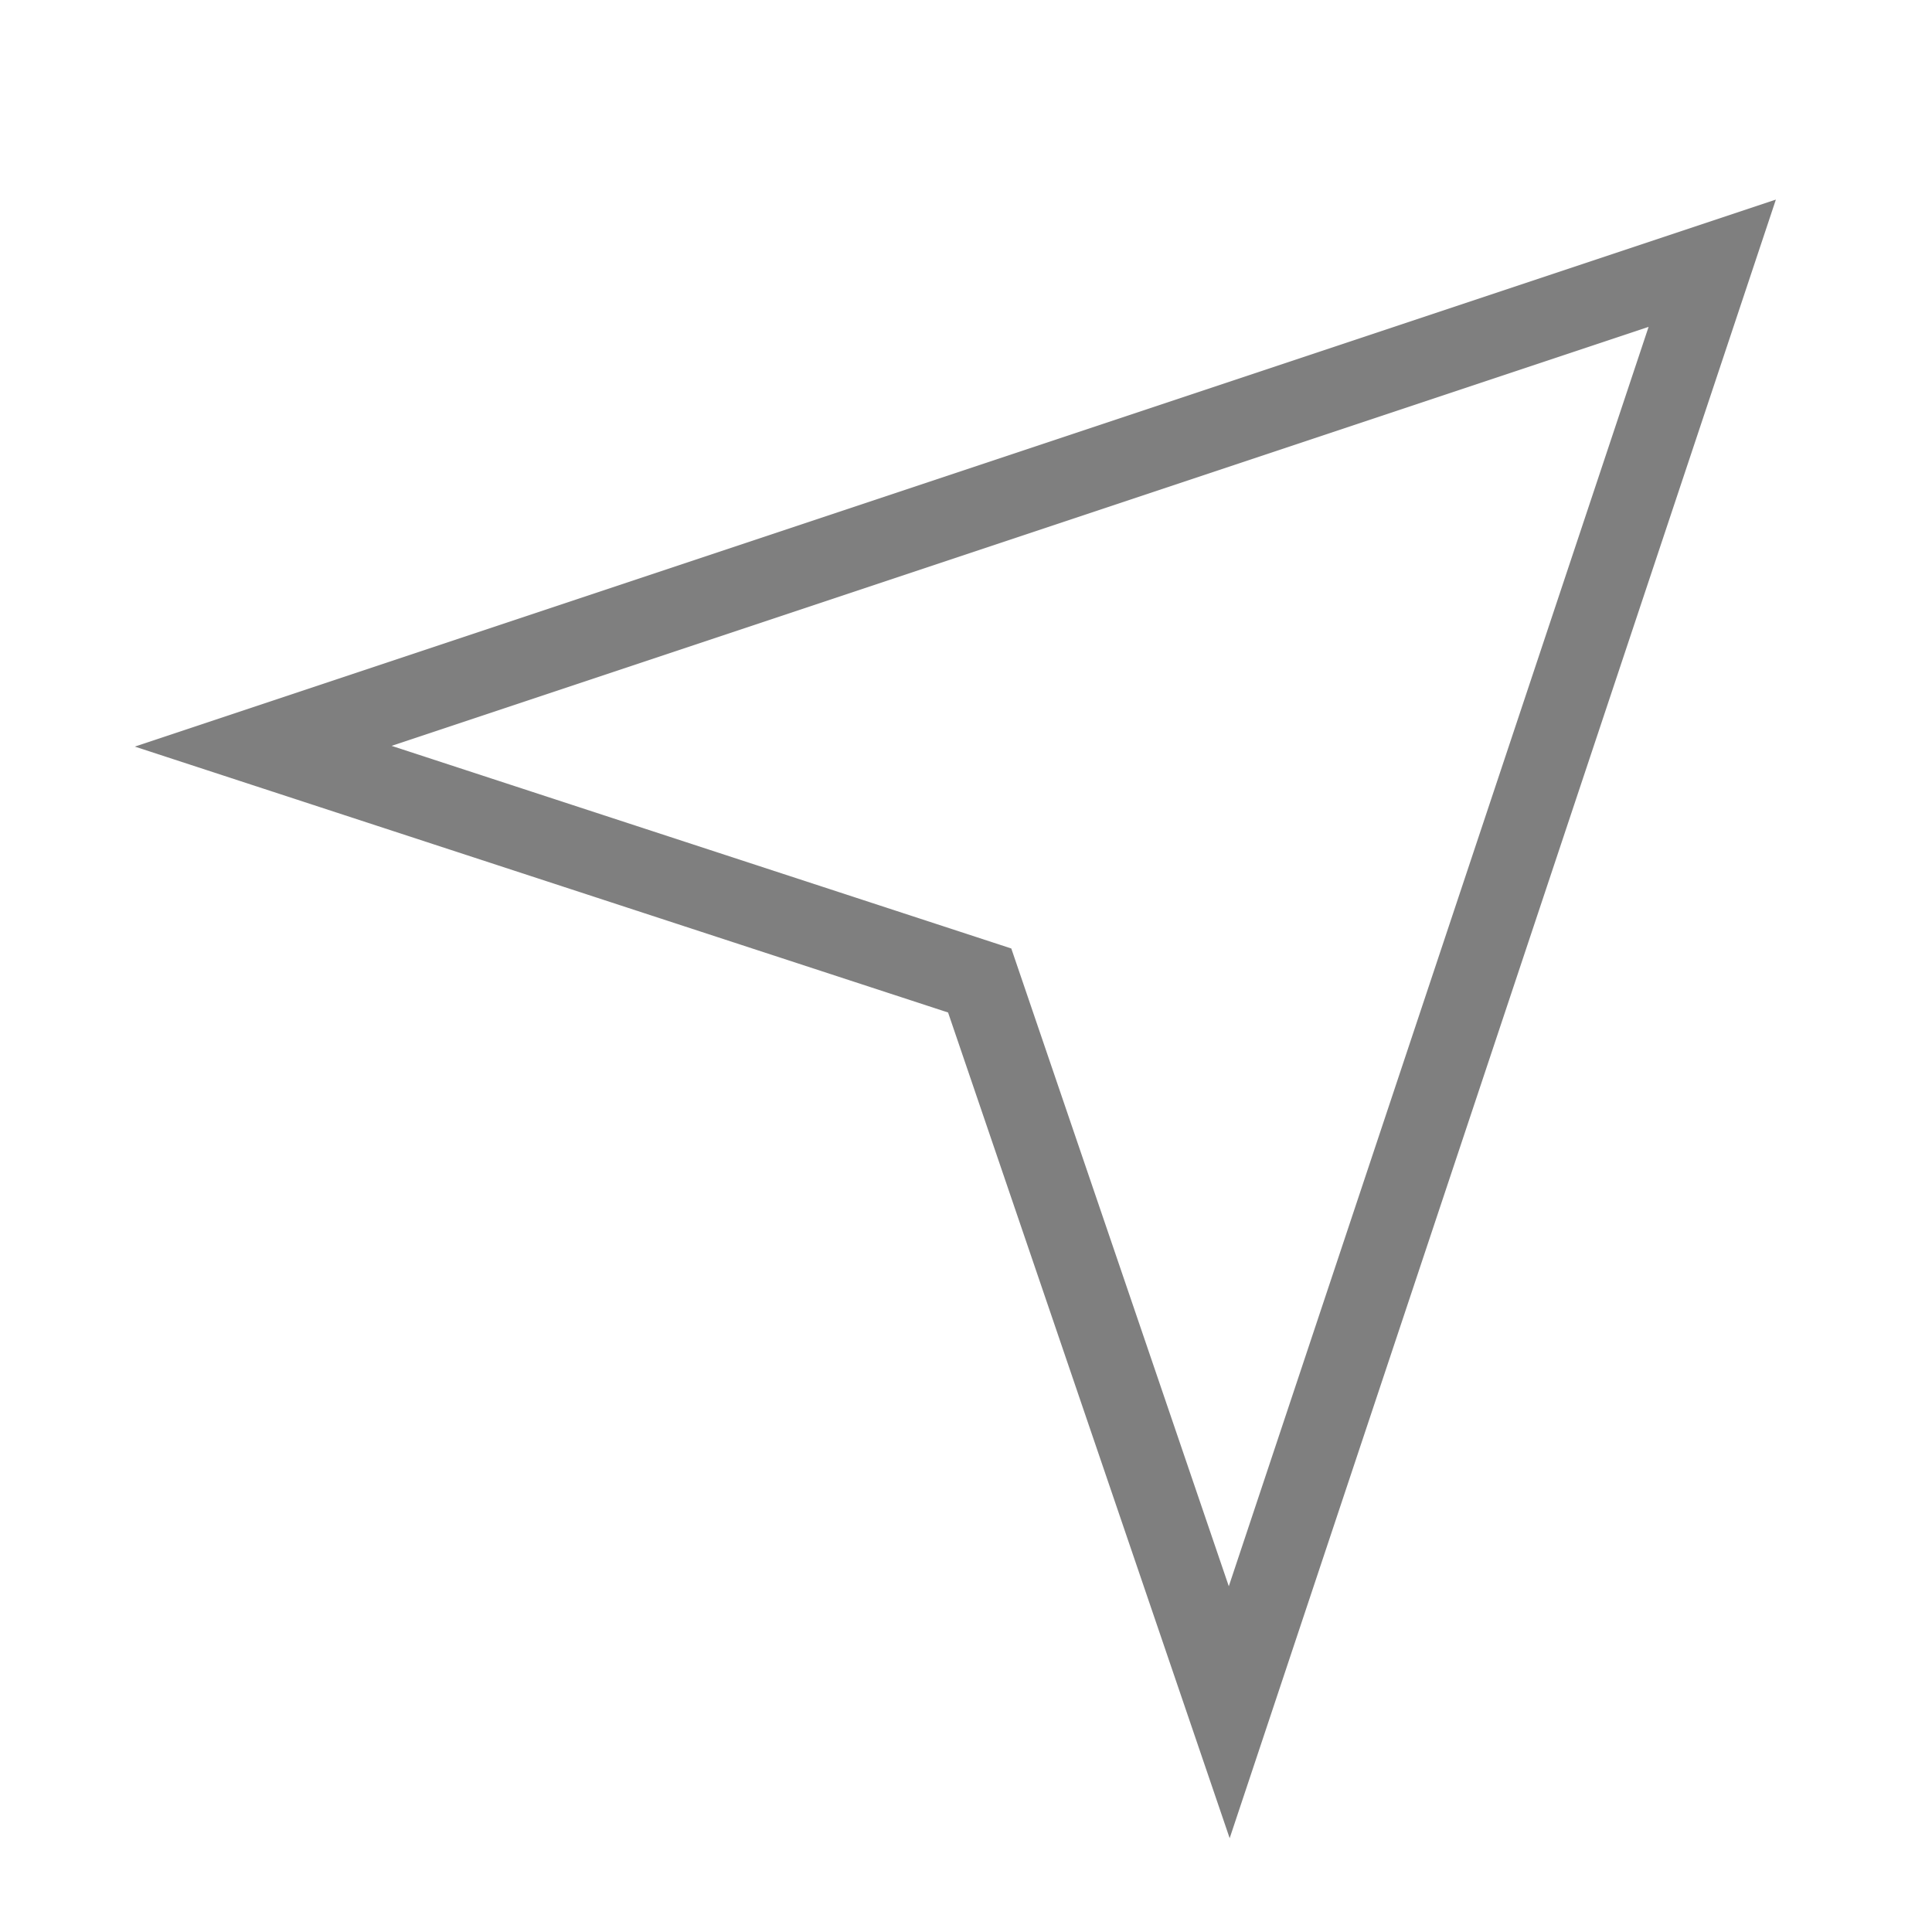 <svg width="24" height="24" viewBox="0 0 24 24" fill="none" xmlns="http://www.w3.org/2000/svg" xmlns:xlink="http://www.w3.org/1999/xlink">
	<desc>
			Created with Pixso.
	</desc>
	<defs>
		<clipPath id="clip1_158">
			<rect width="24" height="24" fill="white" fill-opacity="0"/>
		</clipPath>
	</defs>
	<g opacity="0.5">
		<rect width="24" height="24" fill="#FFFFFF" fill-opacity="0"/>
		<g clip-path="url(#clip1_158)">
			<path d="M15.27 21.27L12.17 12.18L3.27 9.27L21.27 3.27L15.27 21.27Z" stroke="#000000" stroke-opacity="1" stroke-width="1"/>
		</g>
	</g>
</svg>
